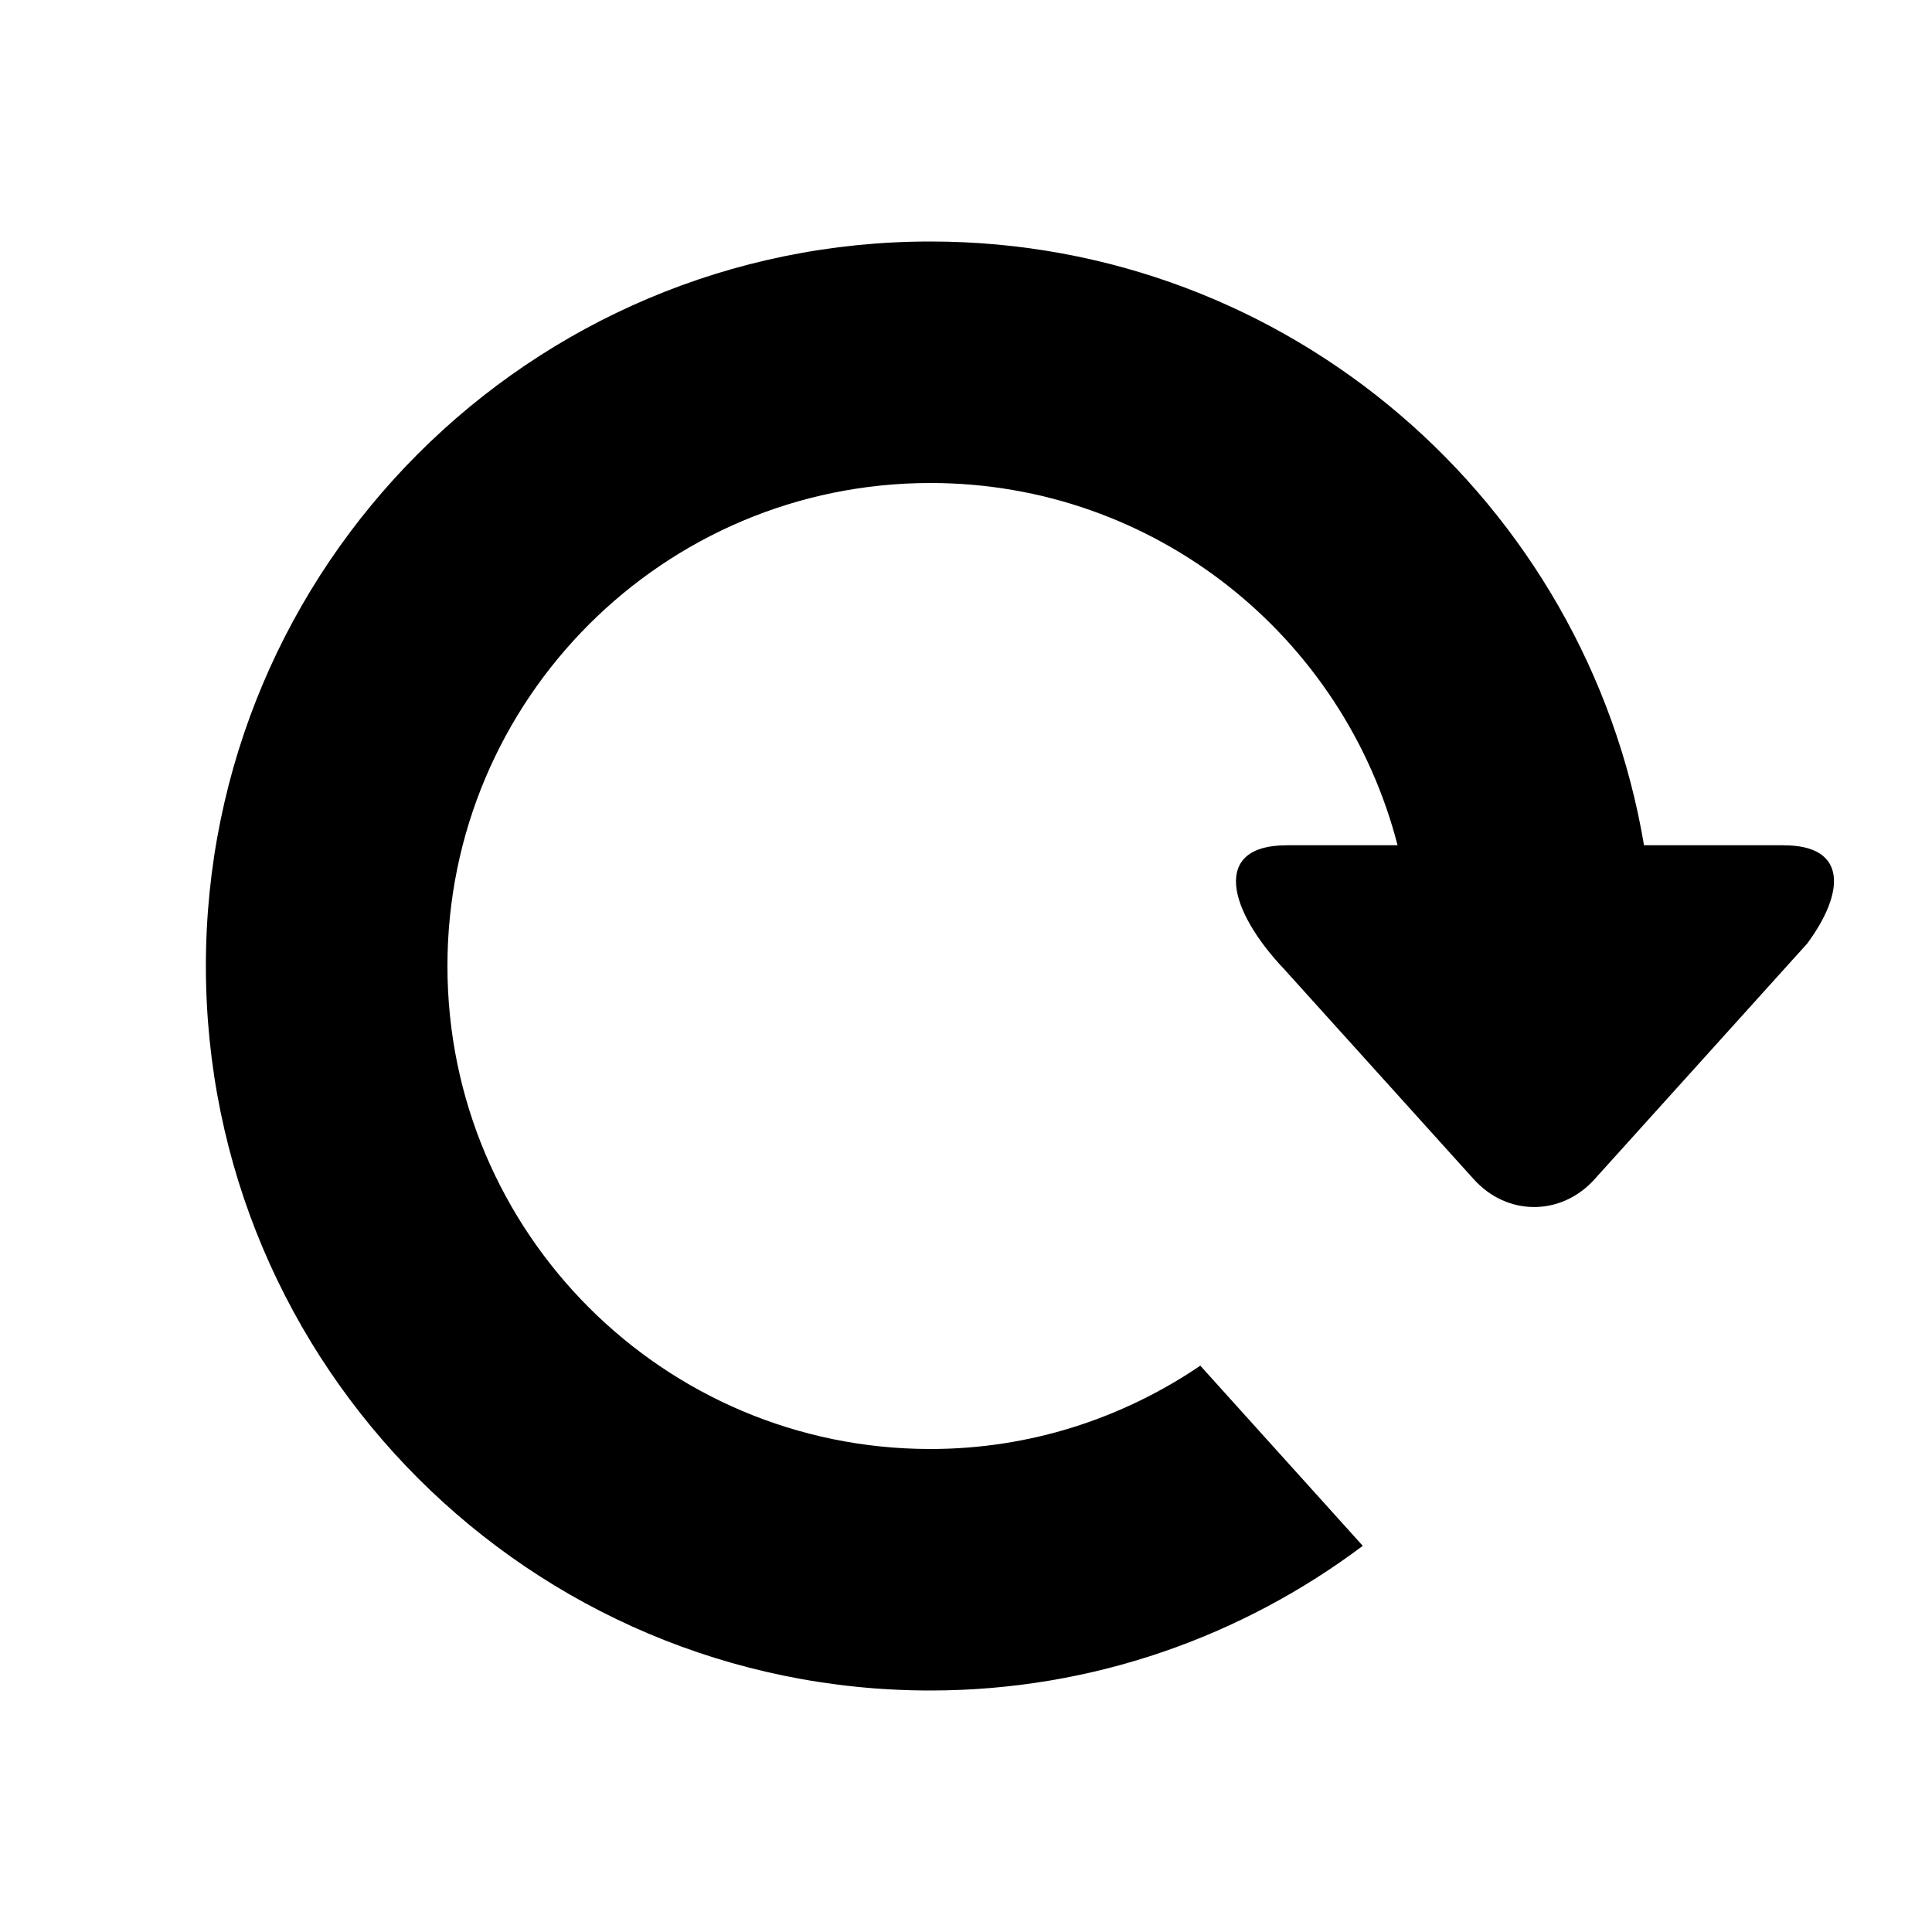 <svg xmlns="http://www.w3.org/2000/svg" width="32" height="32" viewBox="0 0 32 32">
    <path d="M19.881,22.62C18.604,23.486,17.07,24,15.411,24c-4.418,0-8-3.582-8-8
        s3.582-8,8-8c3.727,0,6.849,2.552,7.737,6h-1.84c-0.001,0-0.003,0.001-0.004,0.001c-1.229,0-0.981,1.064-0.011,2.076
        c0.001,0.001,0,0.001,0.001,0.002l3.118,3.455c0.552,0.611,1.445,0.611,1.997,0l3.525-3.907c0.63-0.854,0.66-1.626-0.387-1.626
        c-0.001,0-0.003-0.001-0.004-0.001h-2.313c-0.954-5.673-5.876-10-11.82-10c-6.627,0-12,5.373-12,12c0,6.628,5.373,12,12,12
        c2.69,0,5.163-0.897,7.162-2.396L19.881,22.62z"/>
</svg>
